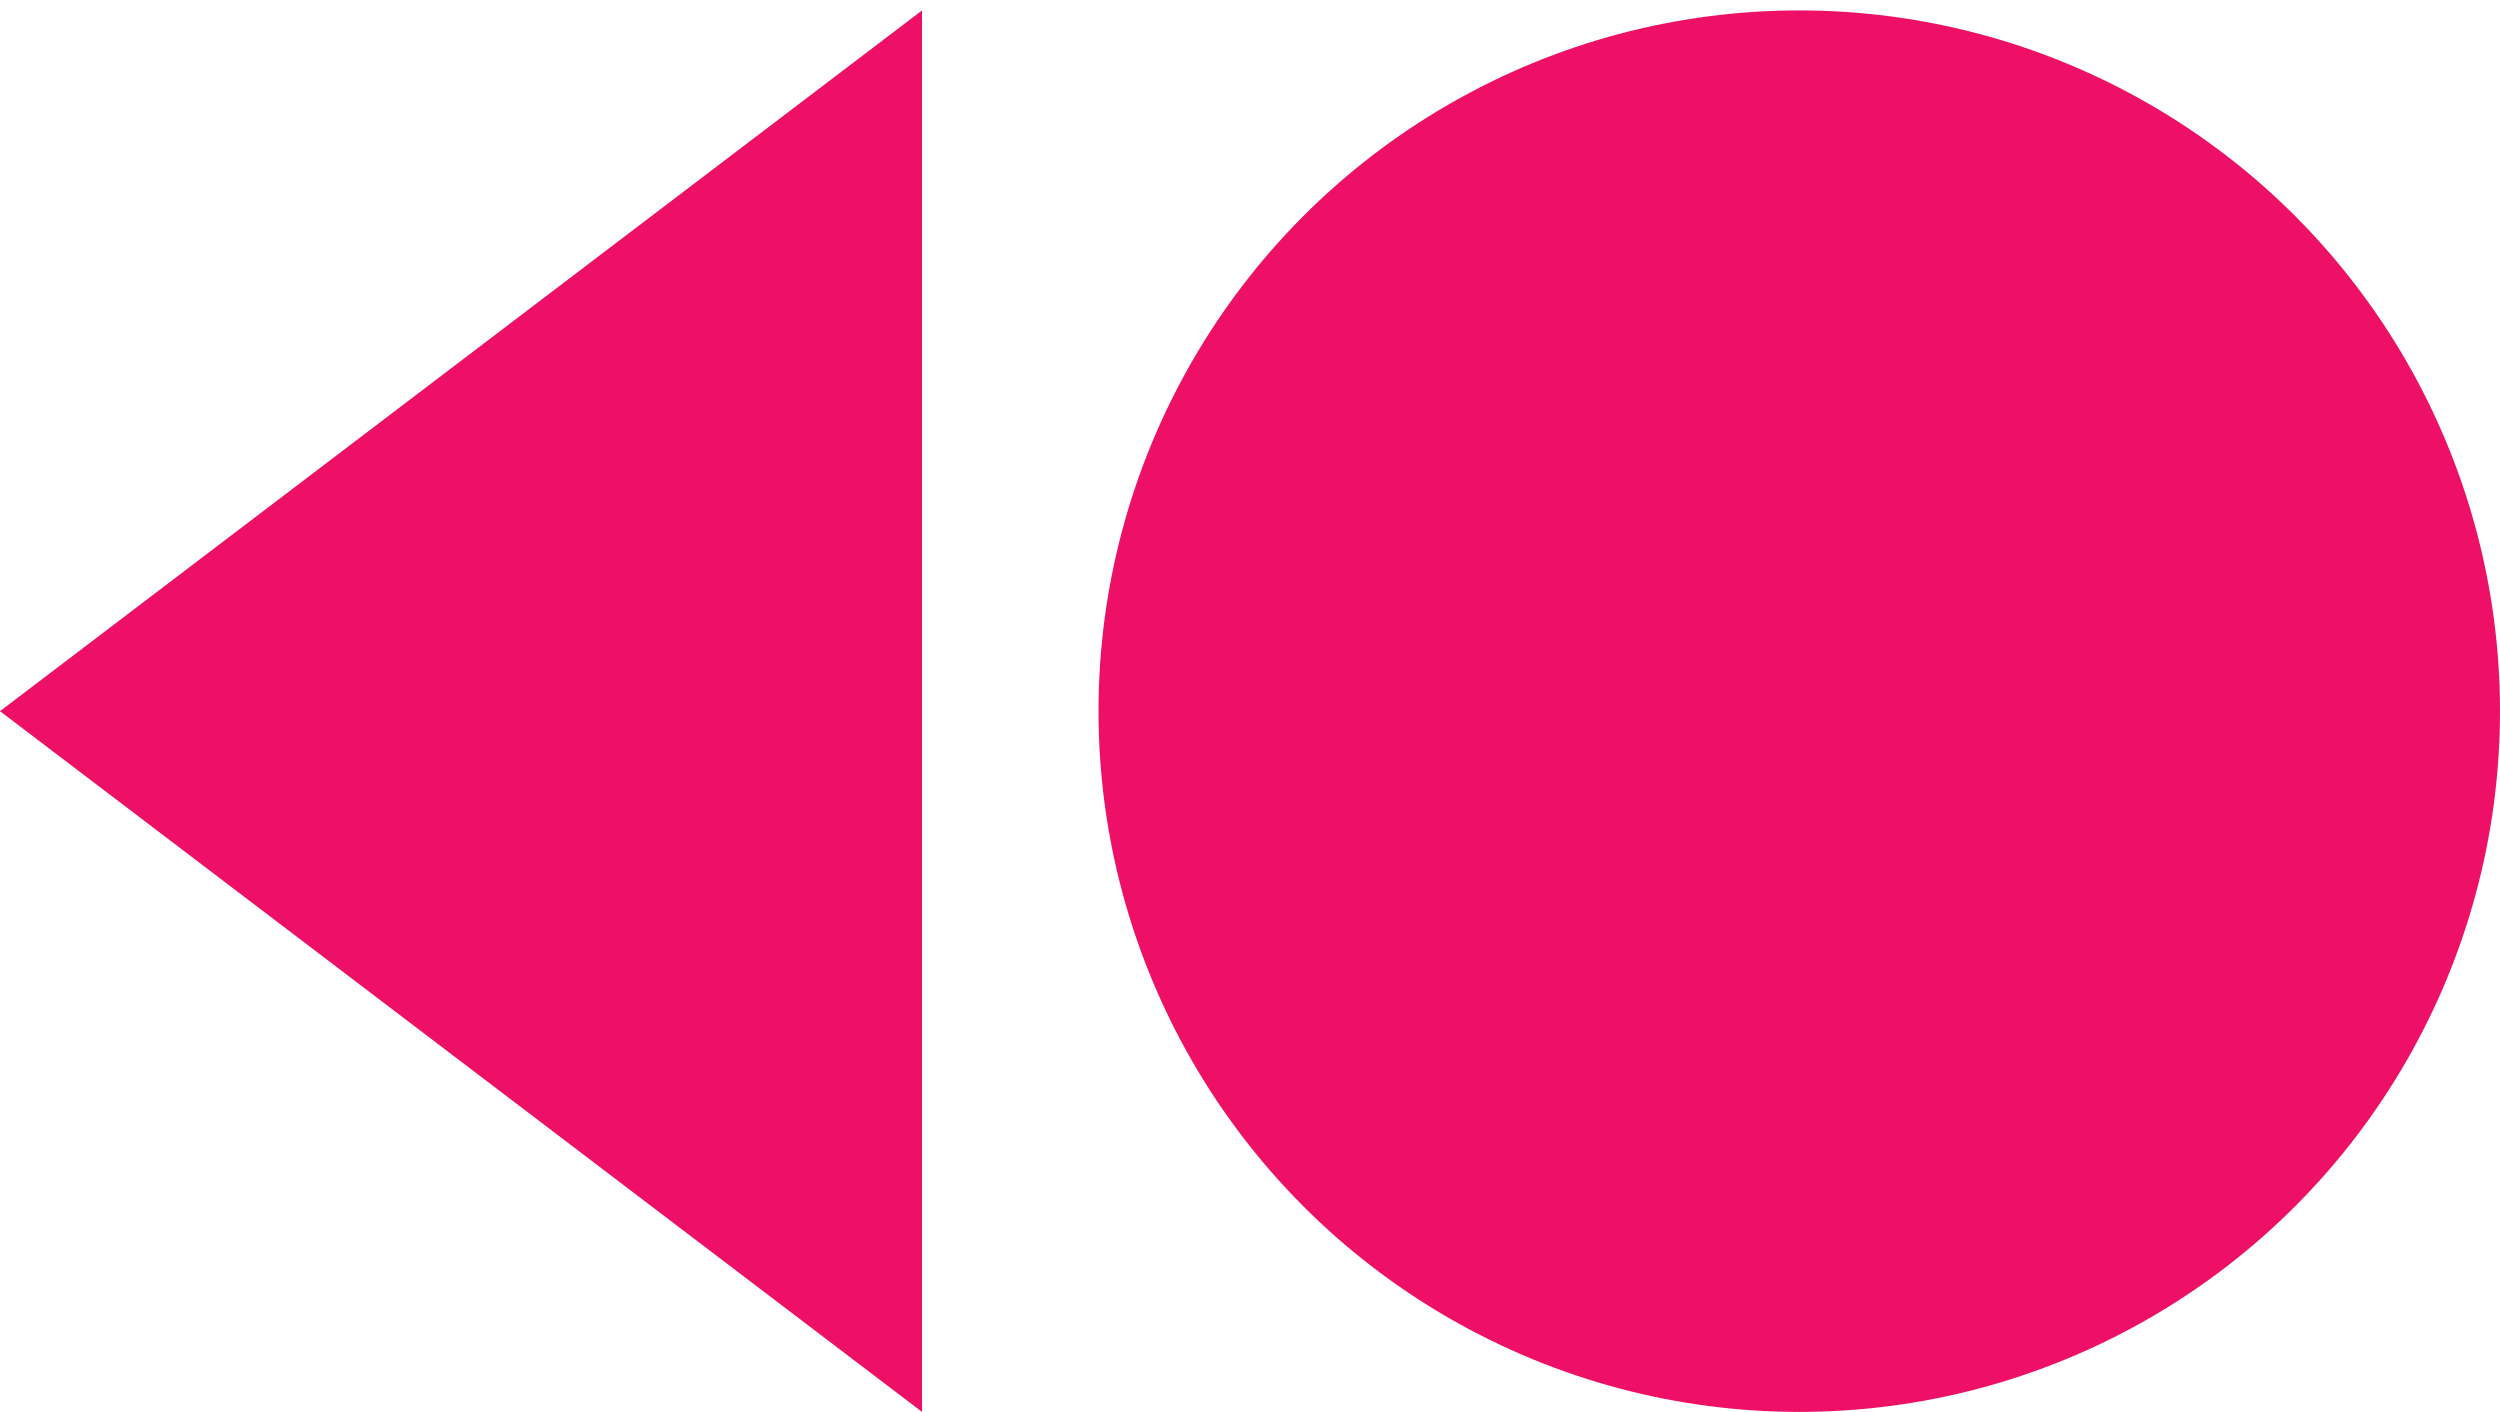 <?xml version="1.0" encoding="utf-8"?>
<!-- Generator: Adobe Illustrator 24.2.1, SVG Export Plug-In . SVG Version: 6.00 Build 0)  -->
<svg version="1.1" id="Layer_1" xmlns="http://www.w3.org/2000/svg" xmlns:xlink="http://www.w3.org/1999/xlink" x="0px" y="0px"
	 viewBox="0 0 271.14 153.13" style="enable-background:new 0 0 271.14 153.13;" xml:space="preserve">
<circle style="fill:#ED1066;" cx="195.14" cy="77.13" r="76"/>
<polygon style="fill:#ED1066;" points="100,77.13 100,153.13 50,115.13 0,77.13 50,39.13 100,1.13 "/>
<g>
</g>
<g>
</g>
<g>
</g>
<g>
</g>
<g>
</g>
<g>
</g>
</svg>

